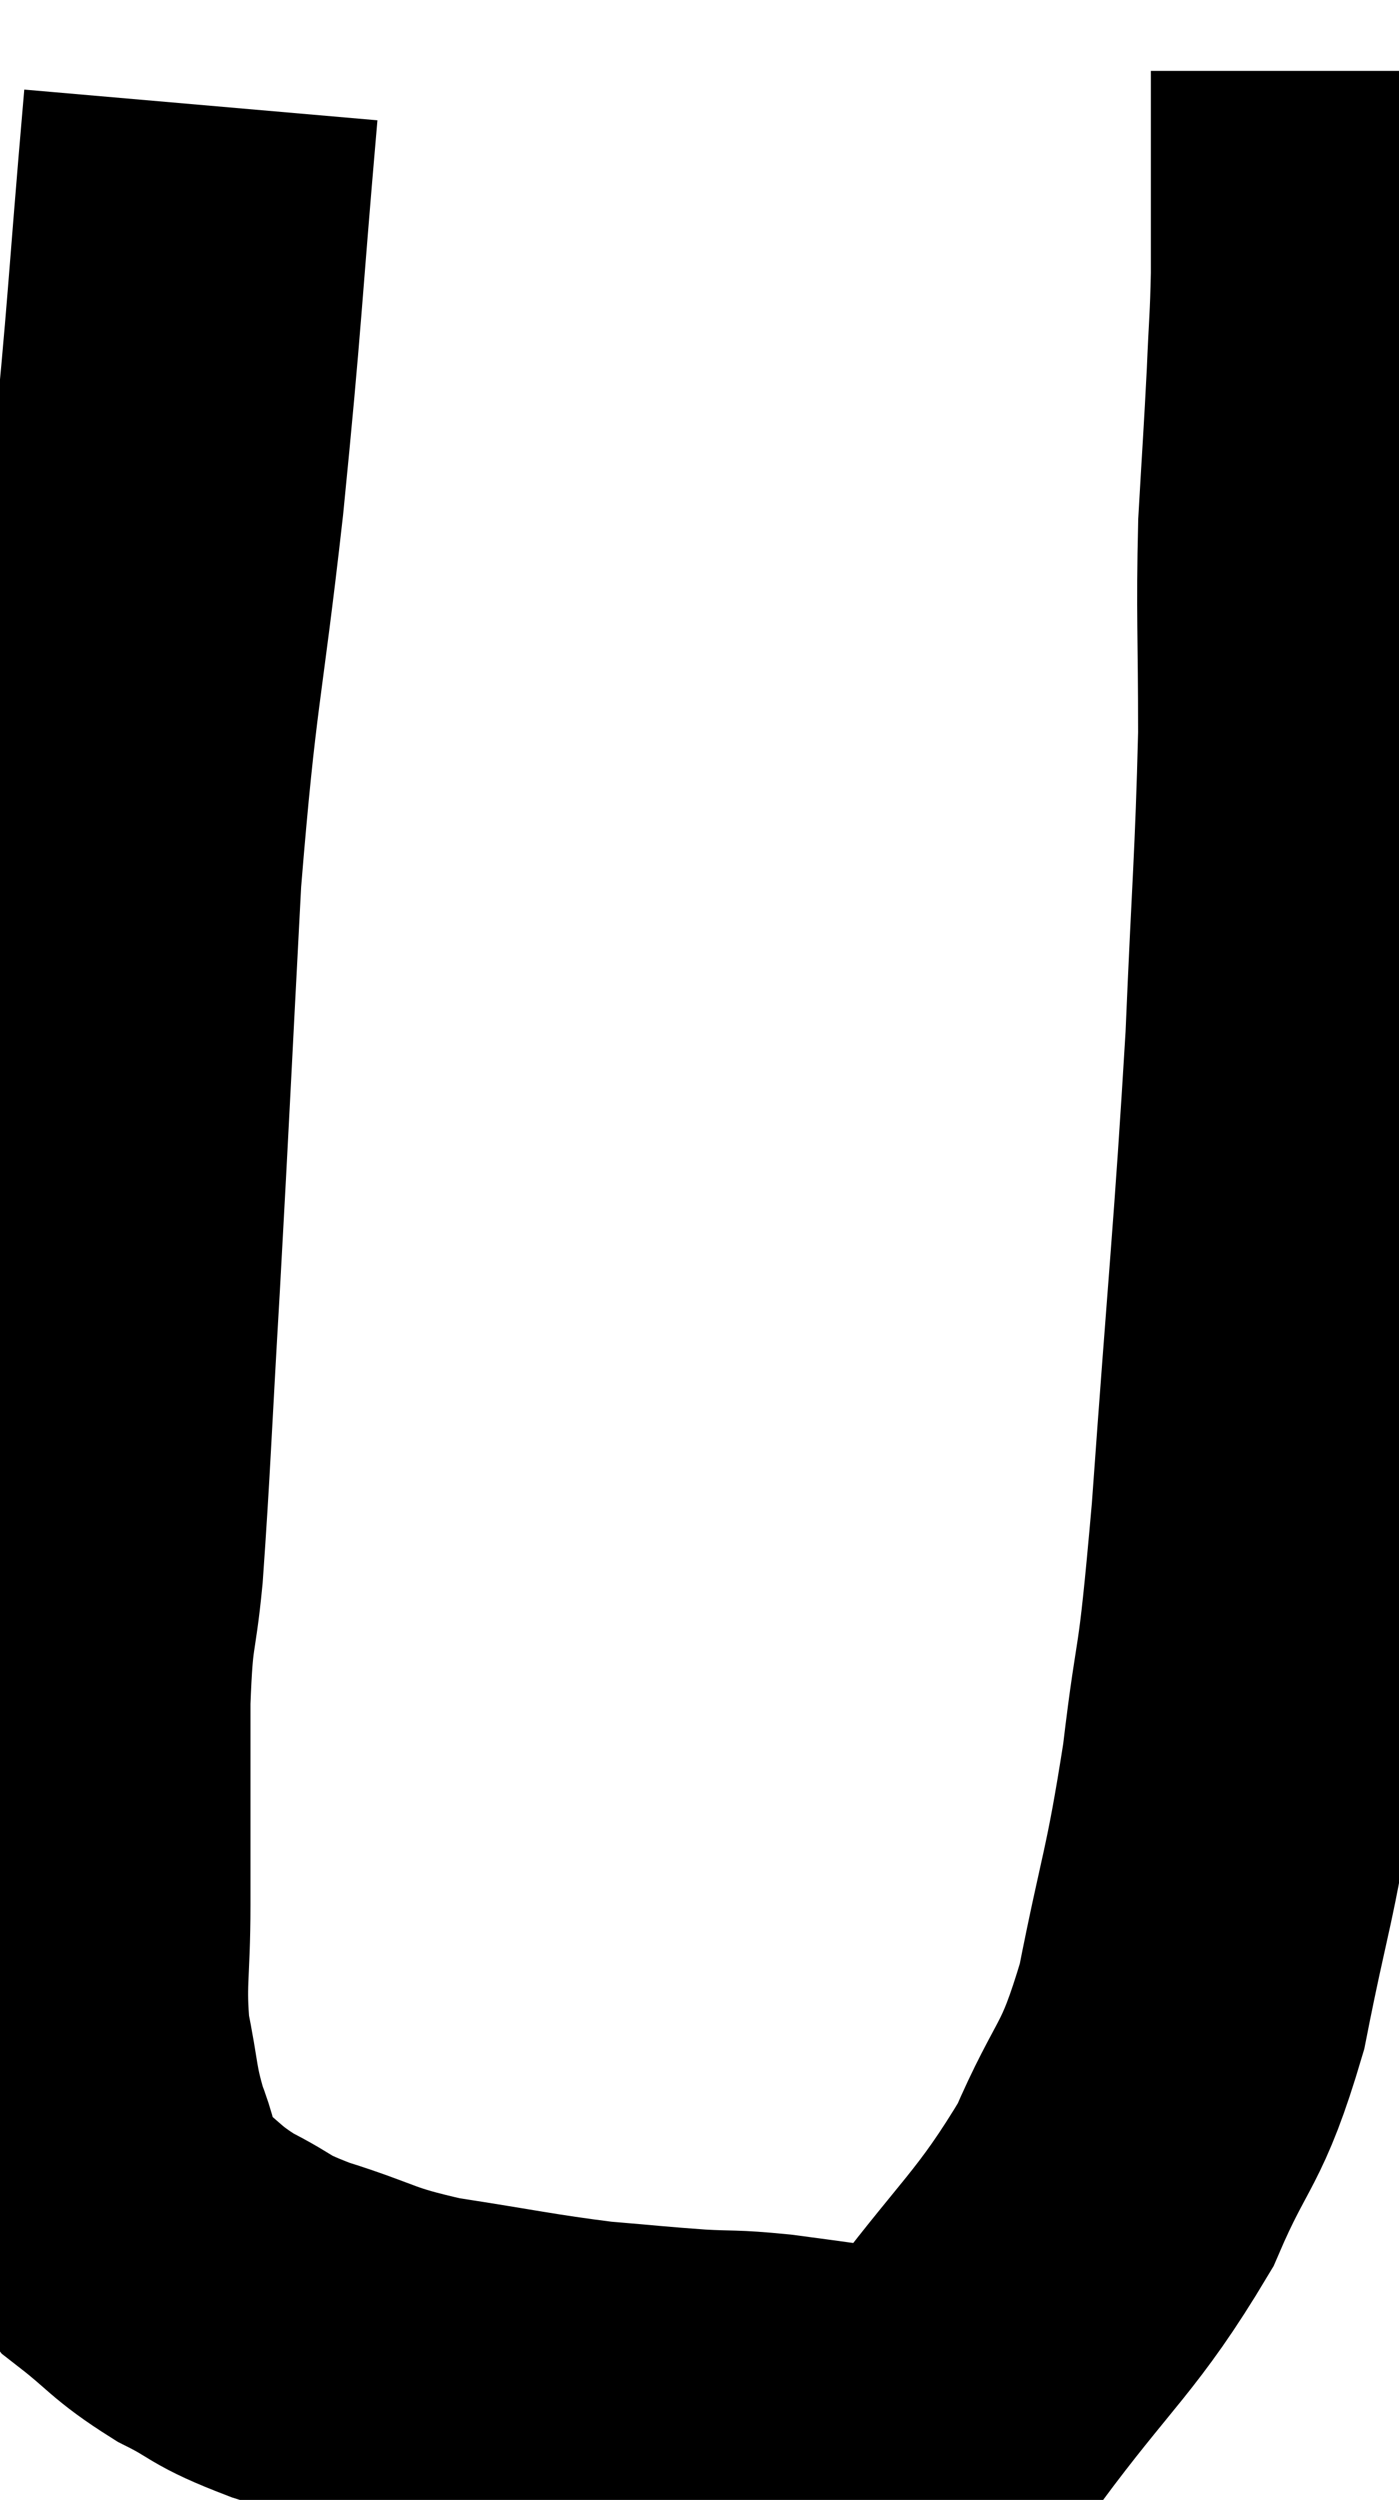 <svg xmlns="http://www.w3.org/2000/svg" viewBox="4.907 9.2 19.733 35.258" width="19.733" height="35.258"><path d="M 7.74 10.68 C 7.5 13.44, 7.53 13.485, 7.26 16.2 C 6.96 18.87, 6.885 18.78, 6.66 21.54 C 6.51 24.39, 6.495 24.795, 6.36 27.24 C 6.24 29.28, 6.225 29.835, 6.12 31.32 C 6.03 32.25, 5.985 31.995, 5.94 33.18 C 5.94 34.62, 5.94 34.86, 5.94 36.06 C 5.94 37.02, 5.865 37.14, 5.94 37.98 C 6.09 38.7, 6.045 38.76, 6.24 39.42 C 6.48 40.02, 6.33 40.11, 6.72 40.62 C 7.26 41.04, 7.23 41.1, 7.8 41.46 C 8.4 41.76, 8.22 41.76, 9 42.06 C 9.96 42.36, 9.855 42.42, 10.92 42.66 C 12.09 42.84, 12.315 42.9, 13.26 43.02 C 13.98 43.08, 14.07 43.095, 14.7 43.14 C 15.24 43.17, 15.165 43.14, 15.78 43.2 C 16.47 43.29, 16.74 43.335, 17.16 43.38 C 17.31 43.38, 17.145 43.47, 17.46 43.38 C 17.94 43.2, 17.625 43.86, 18.42 43.02 C 19.53 41.52, 19.815 41.4, 20.64 40.02 C 21.18 38.76, 21.285 38.97, 21.72 37.5 C 22.05 35.82, 22.11 35.865, 22.38 34.14 C 22.59 32.37, 22.575 33.165, 22.8 30.6 C 23.04 27.24, 23.115 26.64, 23.28 23.88 C 23.37 21.72, 23.415 21.375, 23.46 19.56 C 23.46 18.09, 23.43 17.88, 23.46 16.62 C 23.52 15.57, 23.535 15.405, 23.58 14.52 C 23.61 13.8, 23.625 13.77, 23.64 13.08 C 23.64 12.42, 23.64 12.405, 23.64 11.76 C 23.64 11.13, 23.64 10.89, 23.64 10.5 C 23.64 10.35, 23.64 10.275, 23.64 10.2 L 23.64 10.2" fill="none" stroke="black" stroke-width="5"></path></svg>